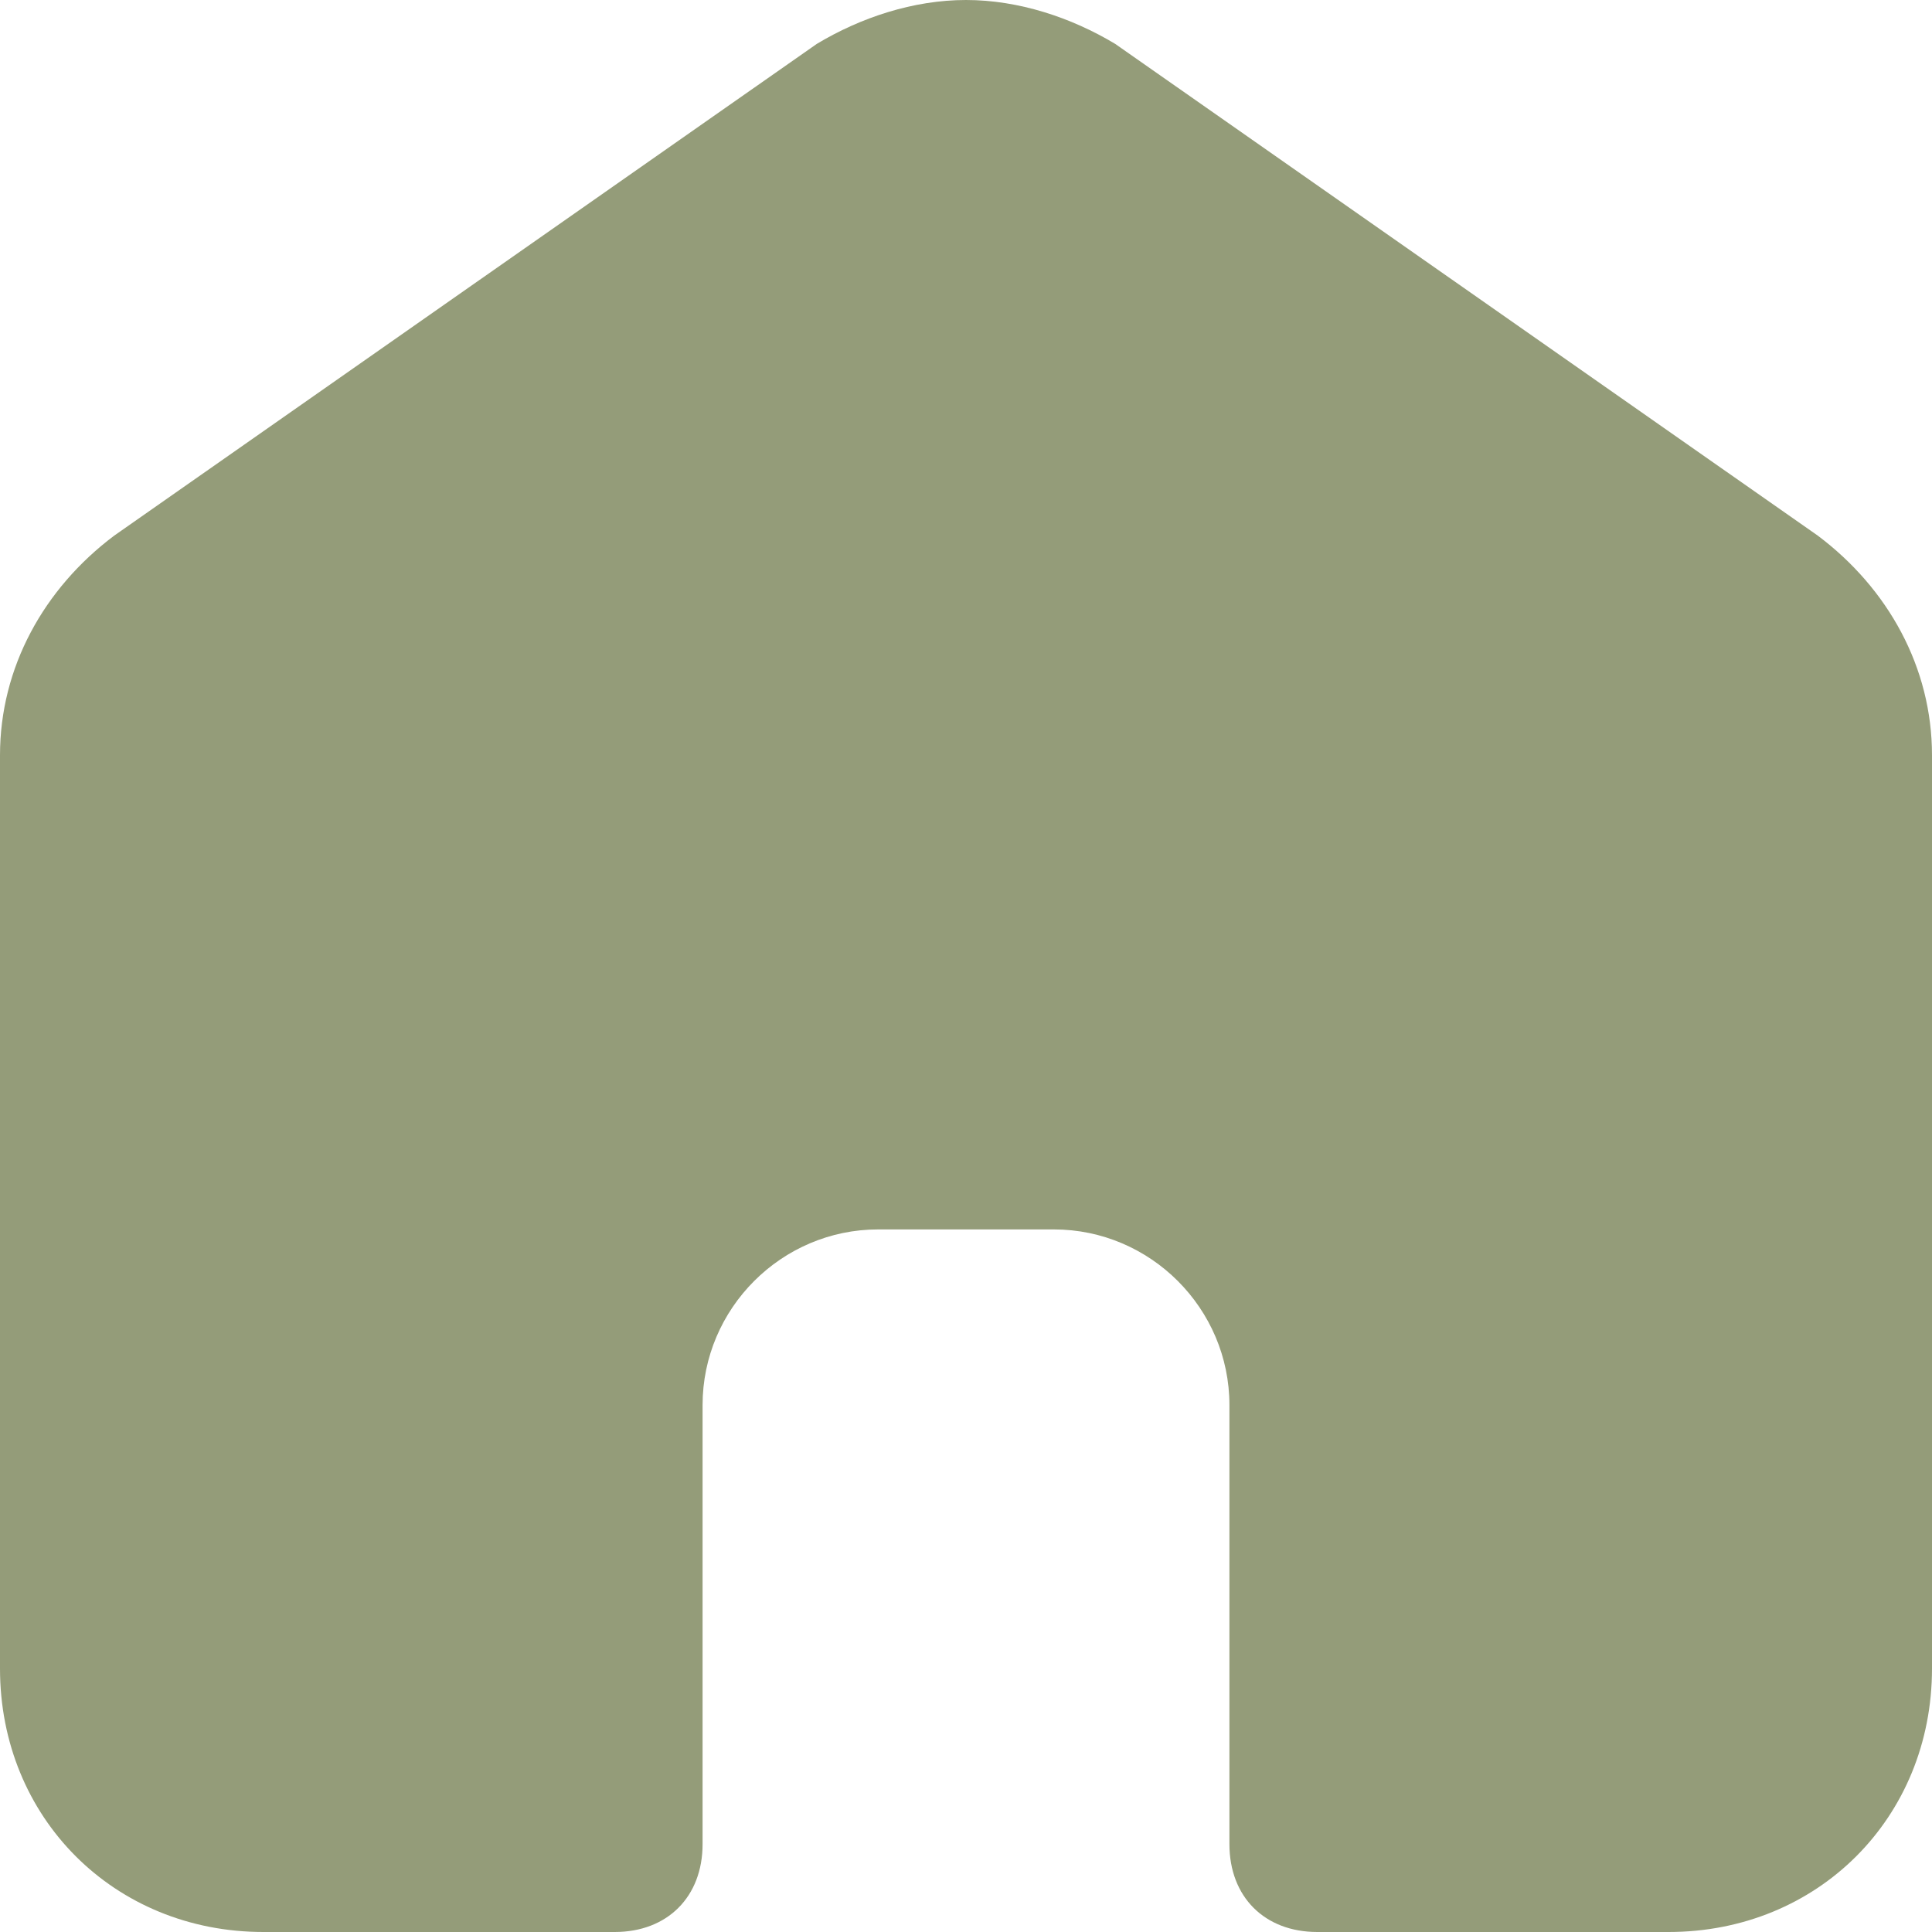 <svg width="23" height="23" viewBox="0 0 23 23" fill="none" xmlns="http://www.w3.org/2000/svg">
<g clip-path="url(#clip0_162_1281)">
<path d="M9.723 0.523C10.245 0.209 10.873 0 11.5 0C12.127 0 12.755 0.209 13.277 0.523L21.641 6.377C22.477 7.005 23 7.945 23 8.991V19.864C23 21.641 21.641 23 19.864 23H15.682C15.055 23 14.636 22.582 14.636 21.954V16.727C14.636 15.577 13.695 14.636 12.546 14.636H10.454C9.305 14.636 8.364 15.577 8.364 16.727V21.954C8.364 22.582 7.945 23 7.318 23H3.136C1.359 23 0 21.641 0 19.864V8.991C0 7.945 0.523 7.005 1.359 6.377L9.723 0.523Z" fill="#949C79"/>
</g>
<defs>
<clipPath id="clip0_162_1281">
<rect width="23" height="23" fill="white"/>
</clipPath>
</defs>
</svg>
